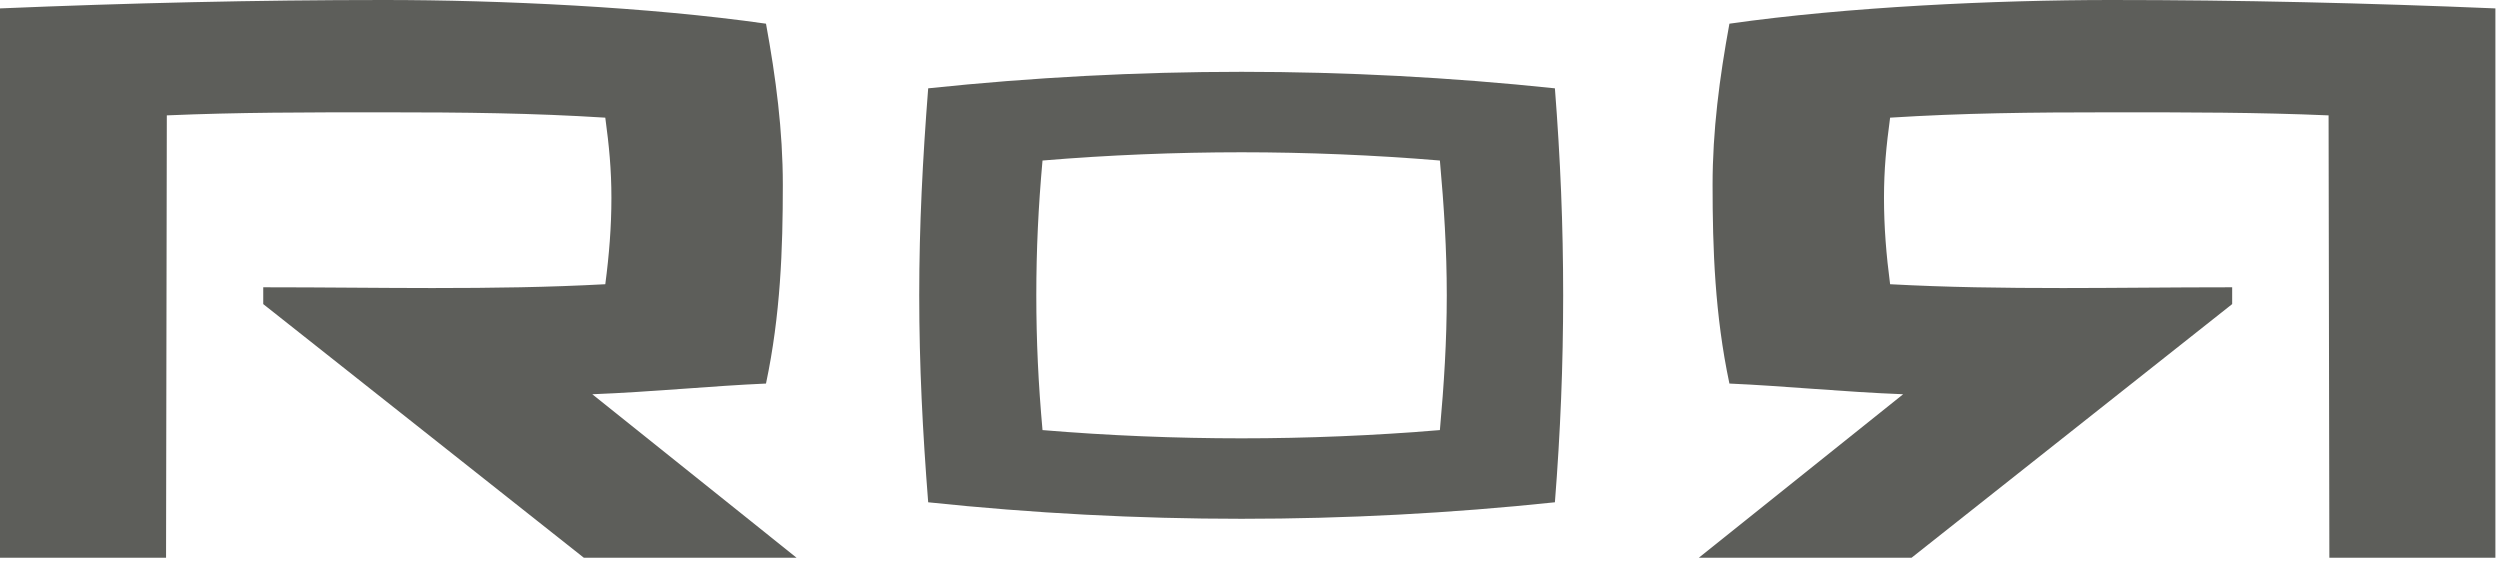 <svg xmlns="http://www.w3.org/2000/svg" width="495" height="111" viewBox="0 0 495 111">
  <g fill="#5d5e5a" fill-rule="evenodd">
    <path fill-rule="non-zero" d="M307.871,99.453 C287.144,101.631 266.417,102.72 245.826,102.72 C225.235,102.72 204.508,101.631 183.78,99.453 C182.689,85.565 182.008,72.358 182.008,58.47 C182.008,44.583 182.689,31.512 183.78,17.488 C204.508,15.31 225.235,14.22 245.826,14.22 C266.417,14.22 287.144,15.31 307.871,17.488 C308.962,31.512 309.507,44.583 309.507,58.47 C309.507,72.358 308.962,85.565 307.871,99.453 Z M205.189,58.47 C205.189,67.593 205.598,76.034 206.417,85.157 C219.371,86.246 232.871,86.79 245.826,86.79 C258.644,86.79 272.144,86.246 285.098,85.157 C285.917,76.034 286.462,67.593 286.462,58.47 C286.462,49.348 285.917,40.907 285.098,31.784 C272.144,30.695 258.644,30.15 245.826,30.15 C232.871,30.15 219.371,30.695 206.417,31.784 C205.598,40.907 205.189,49.348 205.189,58.47 Z"/>
    <path fill-rule="nonzero" d="M388.485,56.882 C400.758,56.882 411.667,57.033 421.97,57.033 C433.939,57.033 445,56.882 456.212,56.277 C456.97,50.528 457.424,44.931 457.424,39.182 C457.424,33.585 456.97,28.895 456.212,23.297 C441.818,22.39 428.485,22.238 412.273,22.238 C396.818,22.238 383.636,22.238 369.394,22.844 L369.242,110.436 L336.364,110.436 L336.364,1.664 C361.667,0.605 387.121,0 412.424,0 C435.303,0 464.697,1.362 488.03,4.69 C490,15.431 491.363,25.869 491.363,36.61 C491.363,49.318 490.909,62.328 488.03,75.944 C477.424,76.397 465.454,77.608 453.636,78.061 L494.091,110.436 L451.97,110.436 L388.485,60.21 L388.485,56.882 Z" transform="matrix(-1 0 0 1 830.454 0)"/>
    <path fill-rule="nonzero" d="M52.121,56.882 C64.394,56.882 75.303,57.033 85.606,57.033 C97.576,57.033 108.636,56.882 119.848,56.277 C120.606,50.528 121.06,44.931 121.06,39.182 C121.06,33.585 120.606,28.895 119.848,23.297 C105.454,22.39 92.121,22.238 75.909,22.238 C60.454,22.238 47.273,22.238 33.03,22.844 L32.879,110.436 L0,110.436 L0,1.664 C25.303,0.605 50.758,0 76.061,0 C98.939,0 128.333,1.362 151.667,4.69 C153.636,15.431 155,25.869 155,36.61 C155,49.318 154.545,62.328 151.667,75.944 C141.06,76.397 129.091,77.608 117.273,78.061 L157.727,110.436 L115.606,110.436 L52.121,60.21 L52.121,56.882 Z"/>
  </g>
</svg>
